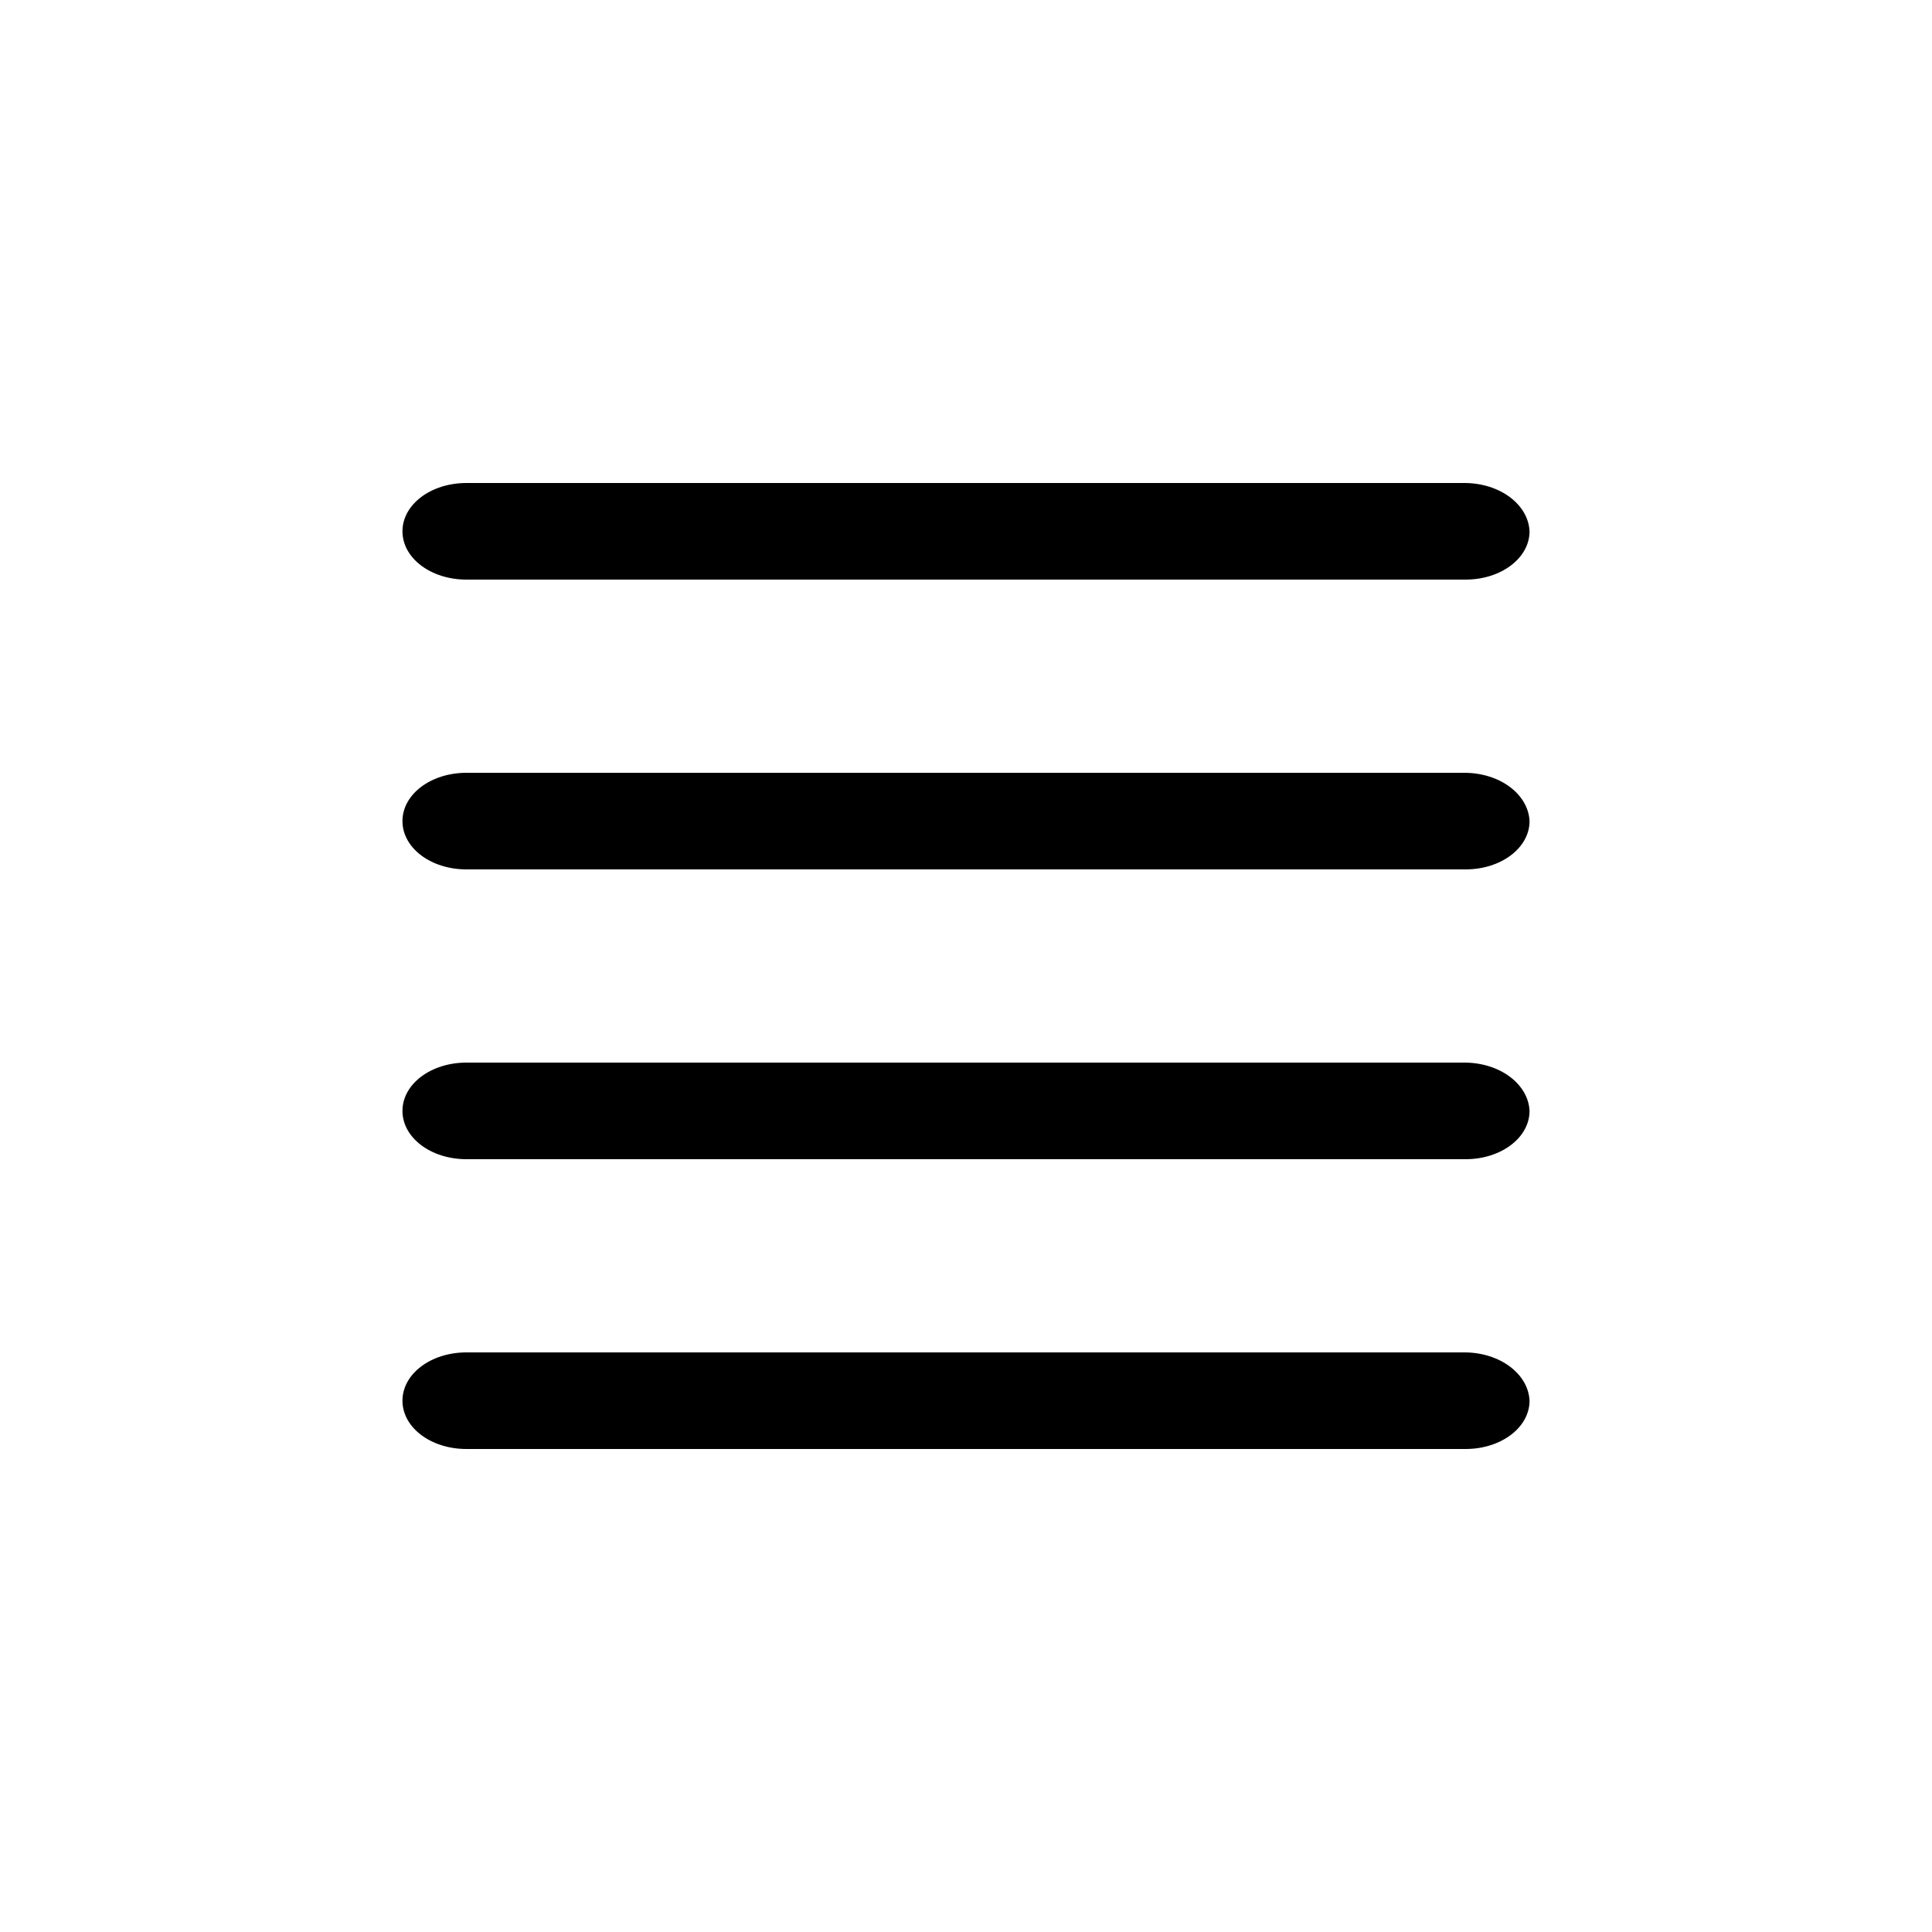 <svg xmlns="http://www.w3.org/2000/svg" xmlns:xlink="http://www.w3.org/1999/xlink" width="32" height="32" viewBox="0 0 32 32">
    <defs>
        <rect id="z5wzaiv24a" width="24" height="24" x="0" y="0" rx="4"/>
    </defs>
    <g fill="none" fill-rule="evenodd" transform="translate(4 4)">
        <mask id="sxjbn78xzb" fill="#fff">
            <use xlink:href="#z5wzaiv24a"/>
        </mask>
        <g fill="#000" mask="url(#sxjbn78xzb)">
            <path d="M20.254 18.4c.589 0 1.06.356 1.08.8 0 .444-.472.8-1.06.8H3.726c-.59 0-1.06-.356-1.06-.8 0-.444.47-.8 1.06-.8zm0-4.8c.589 0 1.06.356 1.08.8 0 .444-.472.8-1.06.8H3.726c-.59 0-1.06-.356-1.06-.8 0-.444.47-.8 1.06-.8zm0-4.8c.589 0 1.06.356 1.08.8 0 .444-.472.8-1.06.8H3.726c-.59 0-1.06-.356-1.06-.8 0-.444.47-.8 1.06-.8zm0-4.8c.589 0 1.06.356 1.08.8 0 .444-.472.8-1.06.8H3.726c-.59 0-1.06-.356-1.06-.8 0-.444.47-.8 1.06-.8z"/>
        </g>
    </g>
</svg>

